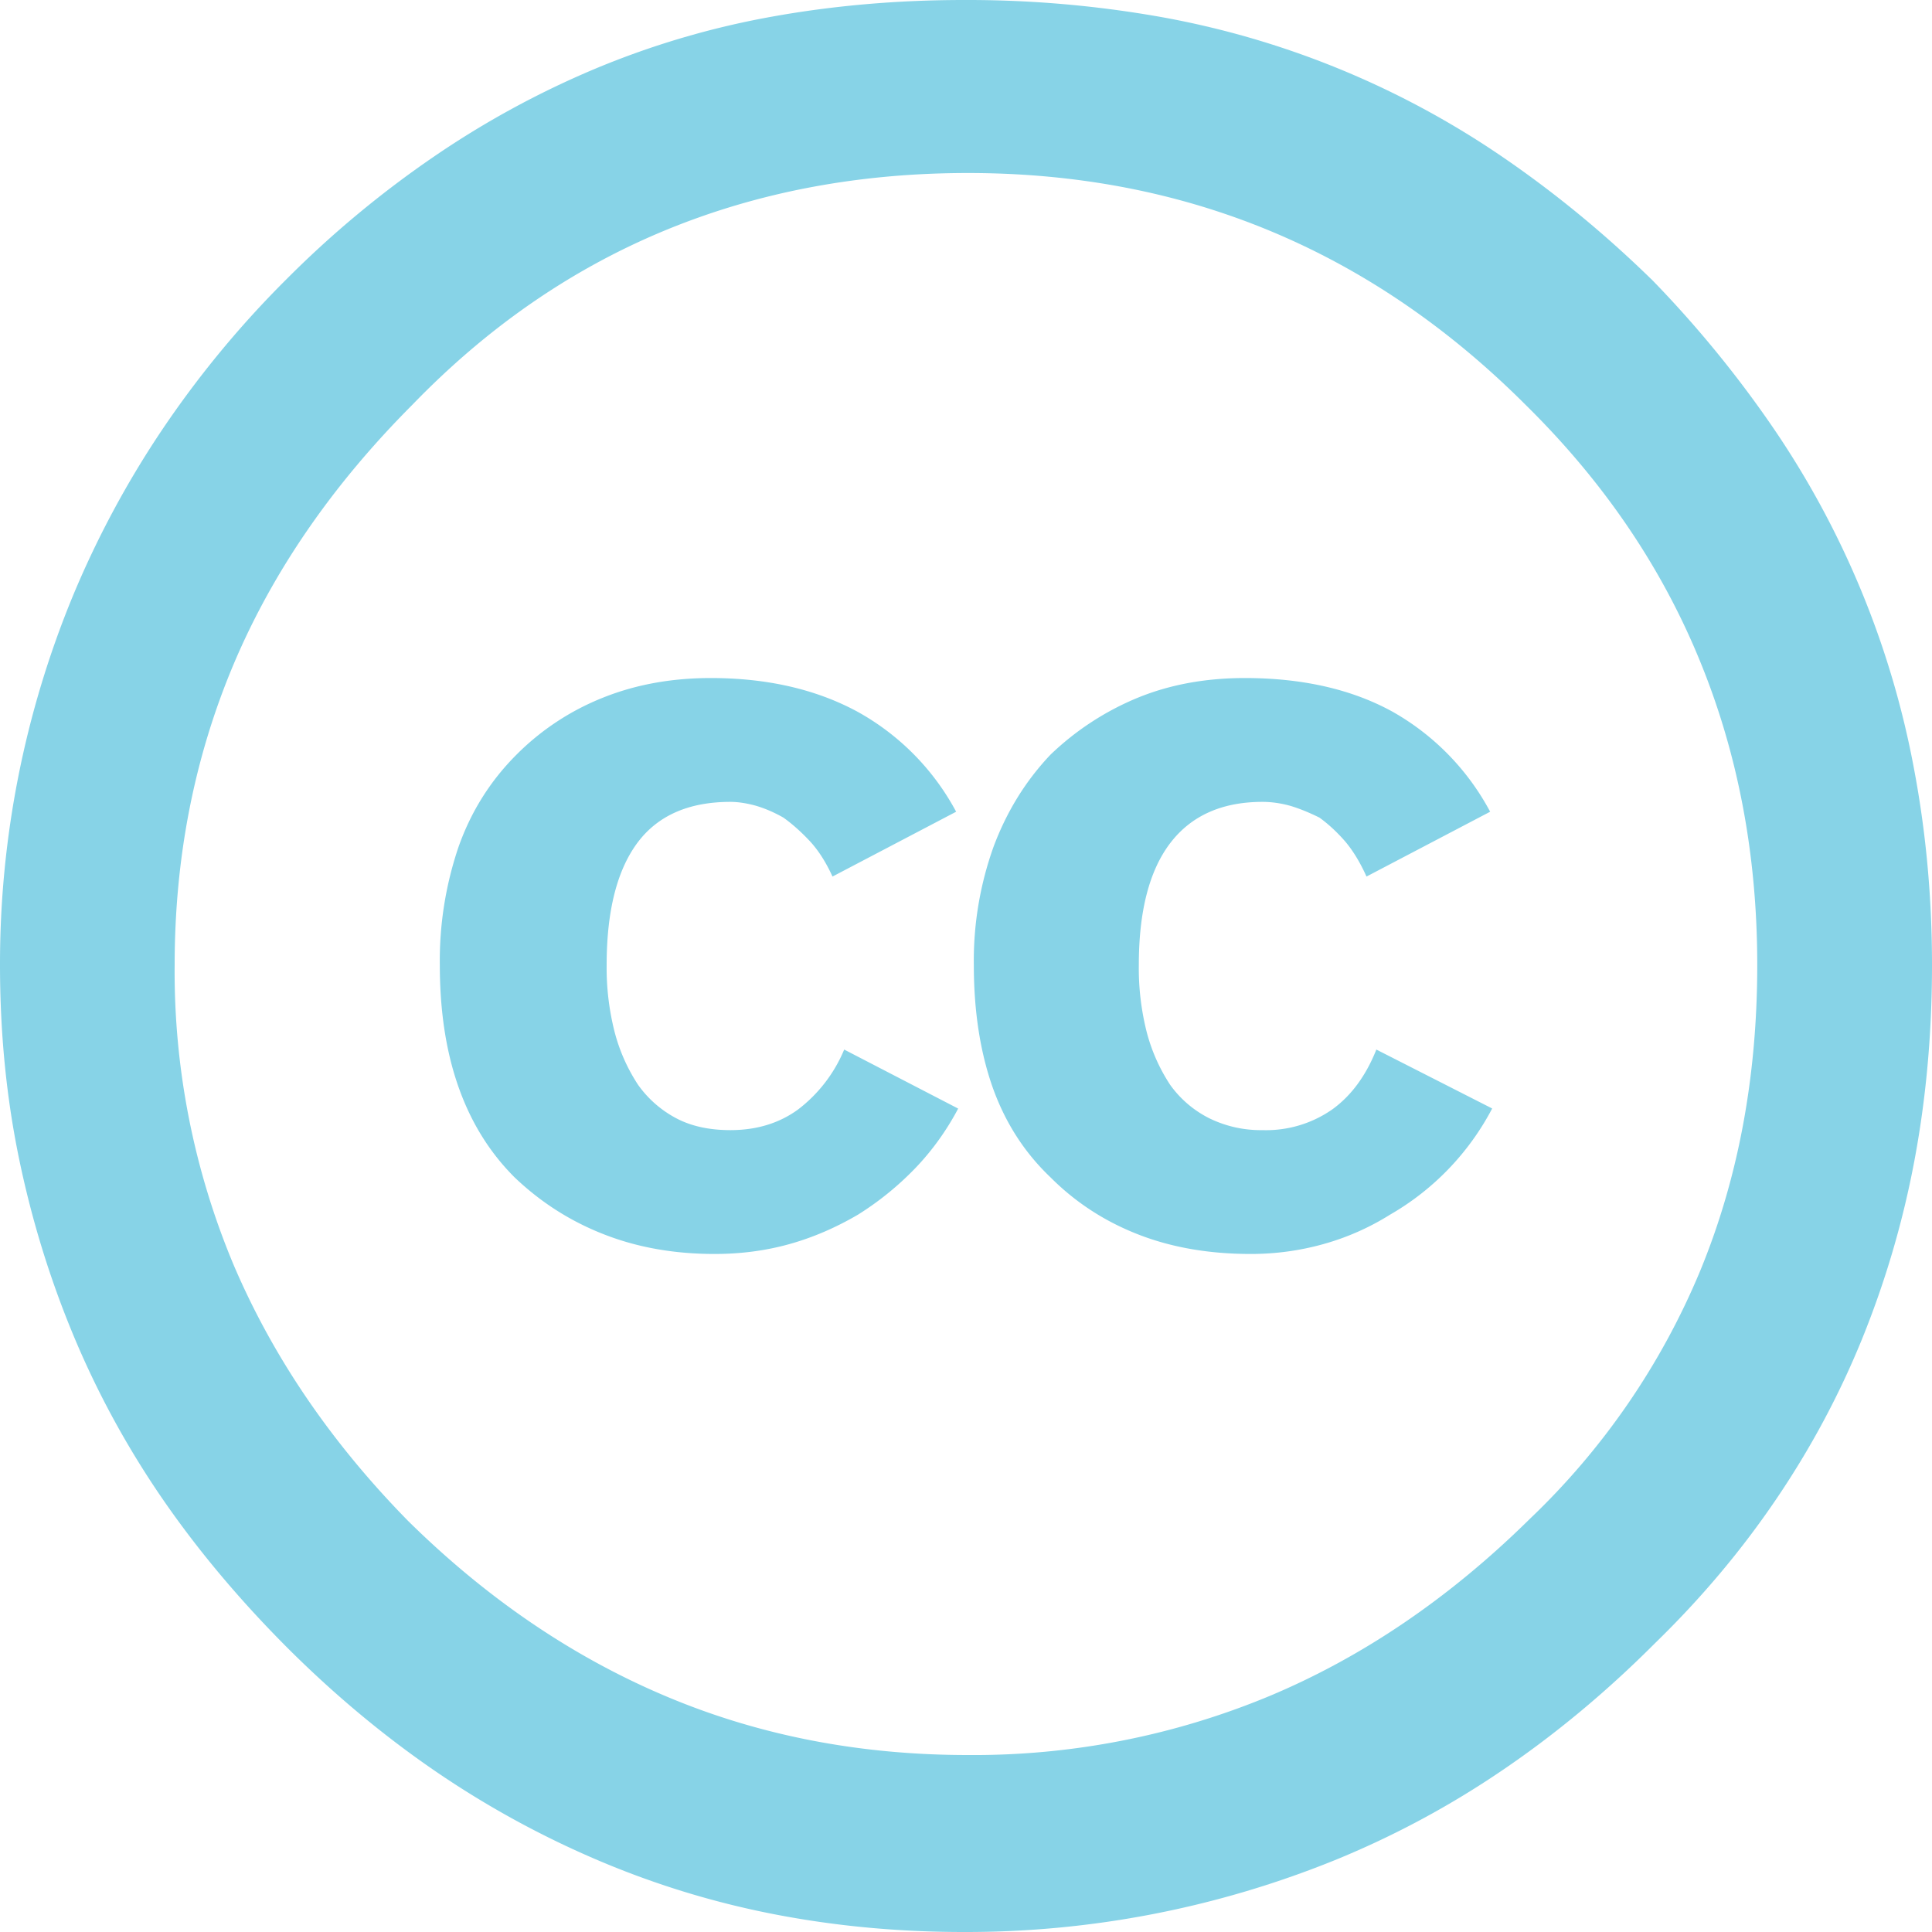 <svg xmlns="http://www.w3.org/2000/svg" width="20" height="20" viewBox="0 0 20 20">
    <path fill="#87D3E7" fill-rule="evenodd" d="M7.561 11.699c-.217 0-.403-.04-.559-.122a1.136 1.136 0 0 1-.396-.346 1.835 1.835 0 0 1-.244-.55 2.692 2.692 0 0 1-.082-.691c0-.556.106-.977.316-1.262.21-.284.531-.427.965-.427.081 0 .17.014.264.04.095.028.19.069.285.123.095.068.186.15.274.244.088.095.166.217.234.366l1.28-.671a2.565 2.565 0 0 0-1.026-1.038c-.427-.23-.932-.346-1.514-.346-.407 0-.78.068-1.118.204a2.636 2.636 0 0 0-.894.59c-.271.271-.471.59-.6.956a3.662 3.662 0 0 0-.193 1.22c0 .476.064.896.193 1.262.129.367.322.678.58.936.27.258.578.455.924.59.346.136.728.204 1.148.204.271 0 .529-.034.773-.102.244-.068.48-.17.711-.305.217-.136.413-.295.59-.478.176-.183.325-.39.447-.62l-1.18-.611a1.507 1.507 0 0 1-.477.62c-.196.143-.43.214-.701.214zm5.508 0a1.21 1.21 0 0 1-.549-.122 1.11 1.11 0 0 1-.406-.346 1.835 1.835 0 0 1-.244-.55 2.692 2.692 0 0 1-.081-.691c0-.556.108-.977.325-1.262.217-.284.535-.427.955-.427.095 0 .19.014.285.04.095.028.196.069.305.123.094.068.182.15.264.244.081.095.156.217.223.366l1.28-.671a2.584 2.584 0 0 0-1.015-1.038c-.42-.23-.929-.346-1.525-.346-.406 0-.776.068-1.108.204a2.893 2.893 0 0 0-.904.59c-.257.271-.454.59-.59.956a3.496 3.496 0 0 0-.203 1.22c0 .476.065.896.193 1.262.13.367.329.678.6.936.257.258.559.455.904.59.346.136.736.204 1.17.204.257 0 .507-.034.751-.102a2.62 2.62 0 0 0 .691-.305 2.732 2.732 0 0 0 1.057-1.099l-1.199-.61c-.108.271-.26.478-.457.62a1.196 1.196 0 0 1-.722.214zm4.024-8.81c-.487-.475-.999-.895-1.534-1.261A9.114 9.114 0 0 0 12.002.173 11.456 11.456 0 0 0 9.98 0c-.691 0-1.355.058-1.992.173a8.752 8.752 0 0 0-1.83.54 9.392 9.392 0 0 0-1.676.915 10.6 10.6 0 0 0-1.515 1.261 10.36 10.36 0 0 0-1.3 1.577 9.907 9.907 0 0 0-.915 1.709A9.977 9.977 0 0 0 0 9.99c0 .692.064 1.353.193 1.984.129.63.315 1.24.559 1.83.244.59.549 1.154.915 1.69.366.535.8 1.054 1.3 1.556.488.488 1 .915 1.535 1.282a9.731 9.731 0 0 0 1.687.925c.59.251 1.2.438 1.83.56.63.122 1.283.183 1.96.183a10.156 10.156 0 0 0 3.862-.753 9.36 9.36 0 0 0 1.718-.926c.549-.373 1.074-.81 1.575-1.312.474-.461.891-.956 1.25-1.485.36-.53.657-1.085.894-1.668a9.632 9.632 0 0 0 .54-1.842c.121-.644.182-1.319.182-2.024 0-.692-.061-1.363-.183-2.014a9.264 9.264 0 0 0-1.463-3.55 11.57 11.57 0 0 0-1.26-1.537zm-1.26 12.838c-.826.814-1.724 1.425-2.693 1.831a7.974 7.974 0 0 1-3.12.61c-1.124 0-2.168-.203-3.13-.61-.962-.406-1.85-1.01-2.662-1.81-.8-.814-1.403-1.7-1.81-2.655a7.848 7.848 0 0 1-.61-3.103c0-1.112.204-2.15.61-3.113.407-.963 1.024-1.858 1.85-2.686.773-.8 1.64-1.4 2.602-1.8.962-.4 2.012-.6 3.15-.6 1.125 0 2.168.2 3.13.6.962.4 1.843 1 2.643 1.8.8.787 1.399 1.665 1.798 2.635.4.97.6 2.024.6 3.164 0 1.153-.196 2.207-.59 3.164a7.548 7.548 0 0 1-1.768 2.573z"/>
</svg>
